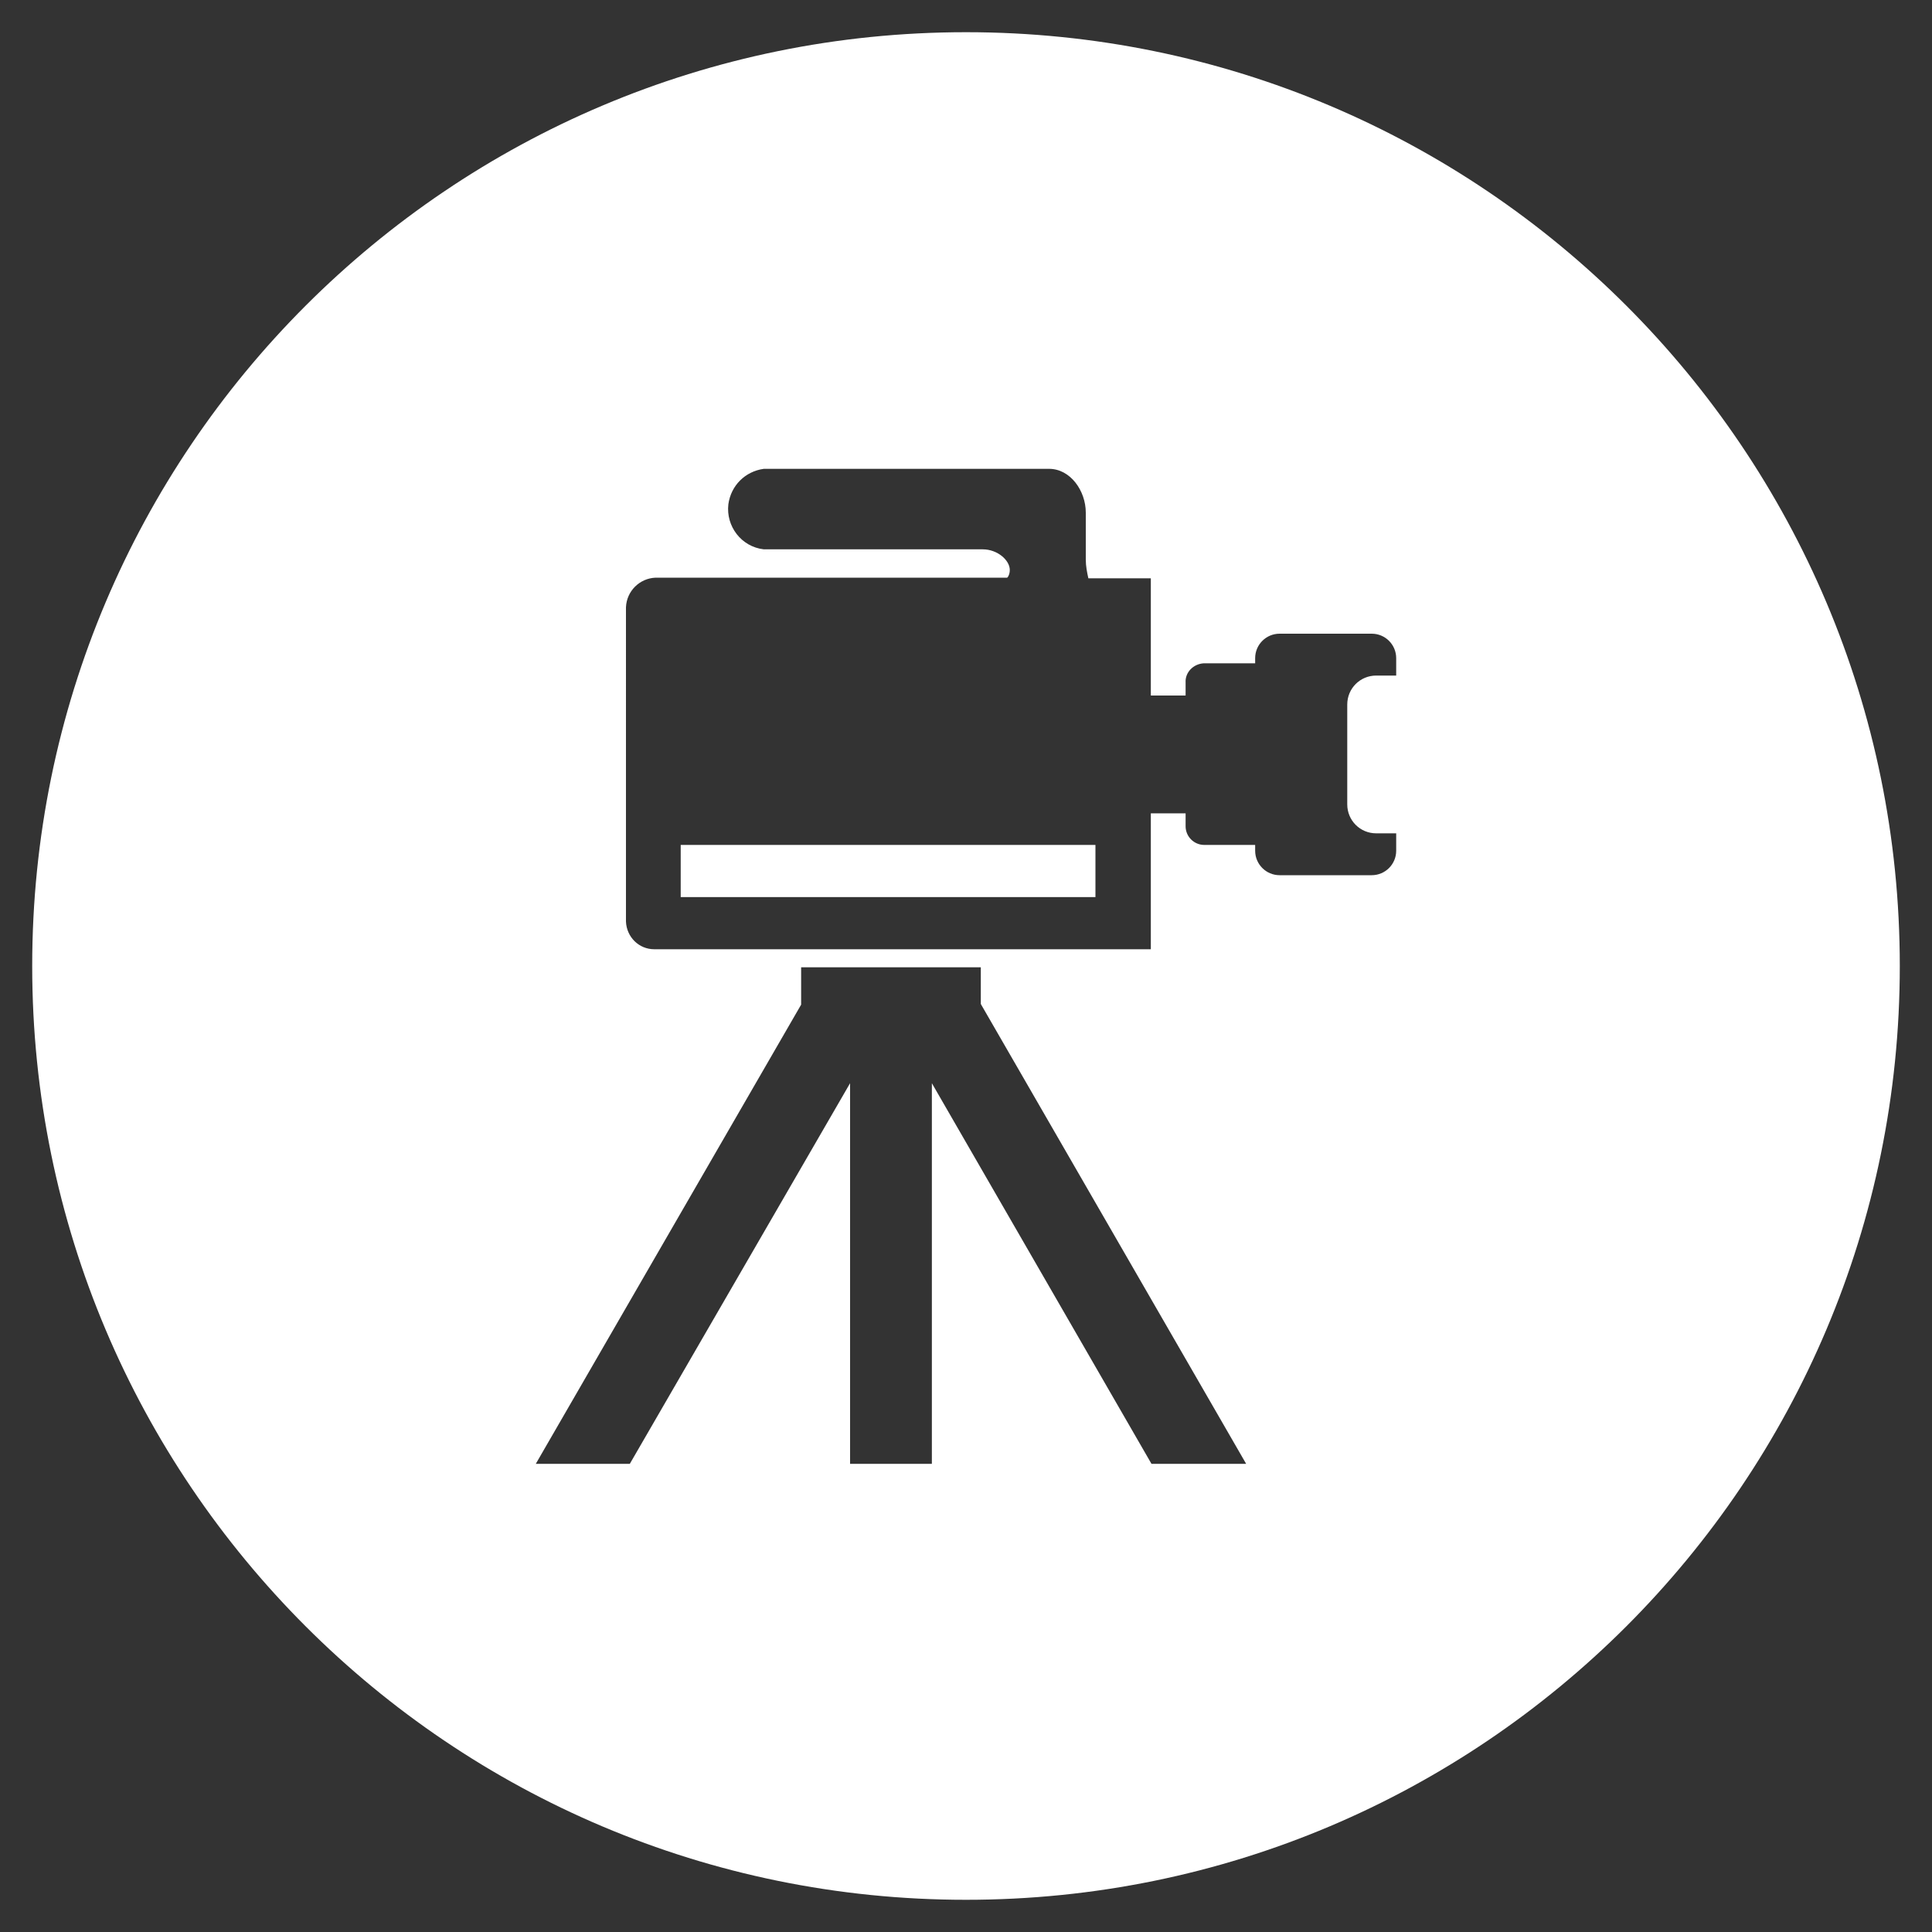 <?xml version="1.0" encoding="utf-8"?>
<!-- Generator: Adobe Illustrator 23.0.3, SVG Export Plug-In . SVG Version: 6.00 Build 0)  -->
<svg version="1.1" id="Layer_1" xmlns="http://www.w3.org/2000/svg" xmlns:xlink="http://www.w3.org/1999/xlink" x="0px" y="0px"
	 viewBox="0 0 300 300" style="enable-background:new 0 0 300 300;" xml:space="preserve">
<rect x="0" y="0" width="300" height="300" fill="#333333" stroke="none"/>
<style type="text/css">
	.st0{fill:#FFFFFF;}
	.st1{fill-rule:evenodd;clip-rule:evenodd;fill:#FFFFFF;}
</style>
<path class="st0" d="M105.7,131.2h64.4v8.1h-64.4L105.7,131.2z"/>
<path class="st1" d="M150,5C69.9,5,5,69.9,5,150s64.9,145,145,145s145-64.9,145-145S230.1,5,150,5z M178.8,227.3l-34.1-59.1v59.1
	H132v-59.1l-34.2,59.1H83.2l41.2-71.3v-5.8h27.9v5.7l41.2,71.4L178.8,227.3z M216.8,104.9h-3.1c-2.5,0-4.5,2-4.5,4.5v15.5
	c0,2.5,2,4.5,4.5,4.5h3.1v2.7c0,2.1-1.7,3.8-3.8,3.8l0,0h-14.3c-2.1,0-3.8-1.7-3.8-3.8l0,0v-0.9H187c-1.6,0-2.9-1.3-2.9-2.9v-2h-5.4
	v21.1h-77.1c-2.4,0-4.3-1.9-4.4-4.3V94.3c0.1-2.5,2.1-4.5,4.6-4.6h54.6c0.3-0.3,0.4-0.8,0.4-1.2c0-1.5-1.9-3.2-4.2-3.2h-34
	c-3.5-0.4-5.9-3.6-5.5-7c0.4-2.9,2.6-5.1,5.5-5.5h44.3c3.3,0,5.7,3.4,5.7,6.8v7.3c0,1,0.2,2,0.4,2.9h9.7V108h5.4v-2
	c-0.1-1.6,1.2-2.9,2.8-3c0,0,0.1,0,0.1,0h7.9v-0.8c0-2.1,1.7-3.8,3.8-3.8l0,0H213c2.1,0,3.8,1.7,3.8,3.8v0V104.9z"/>
</svg>
